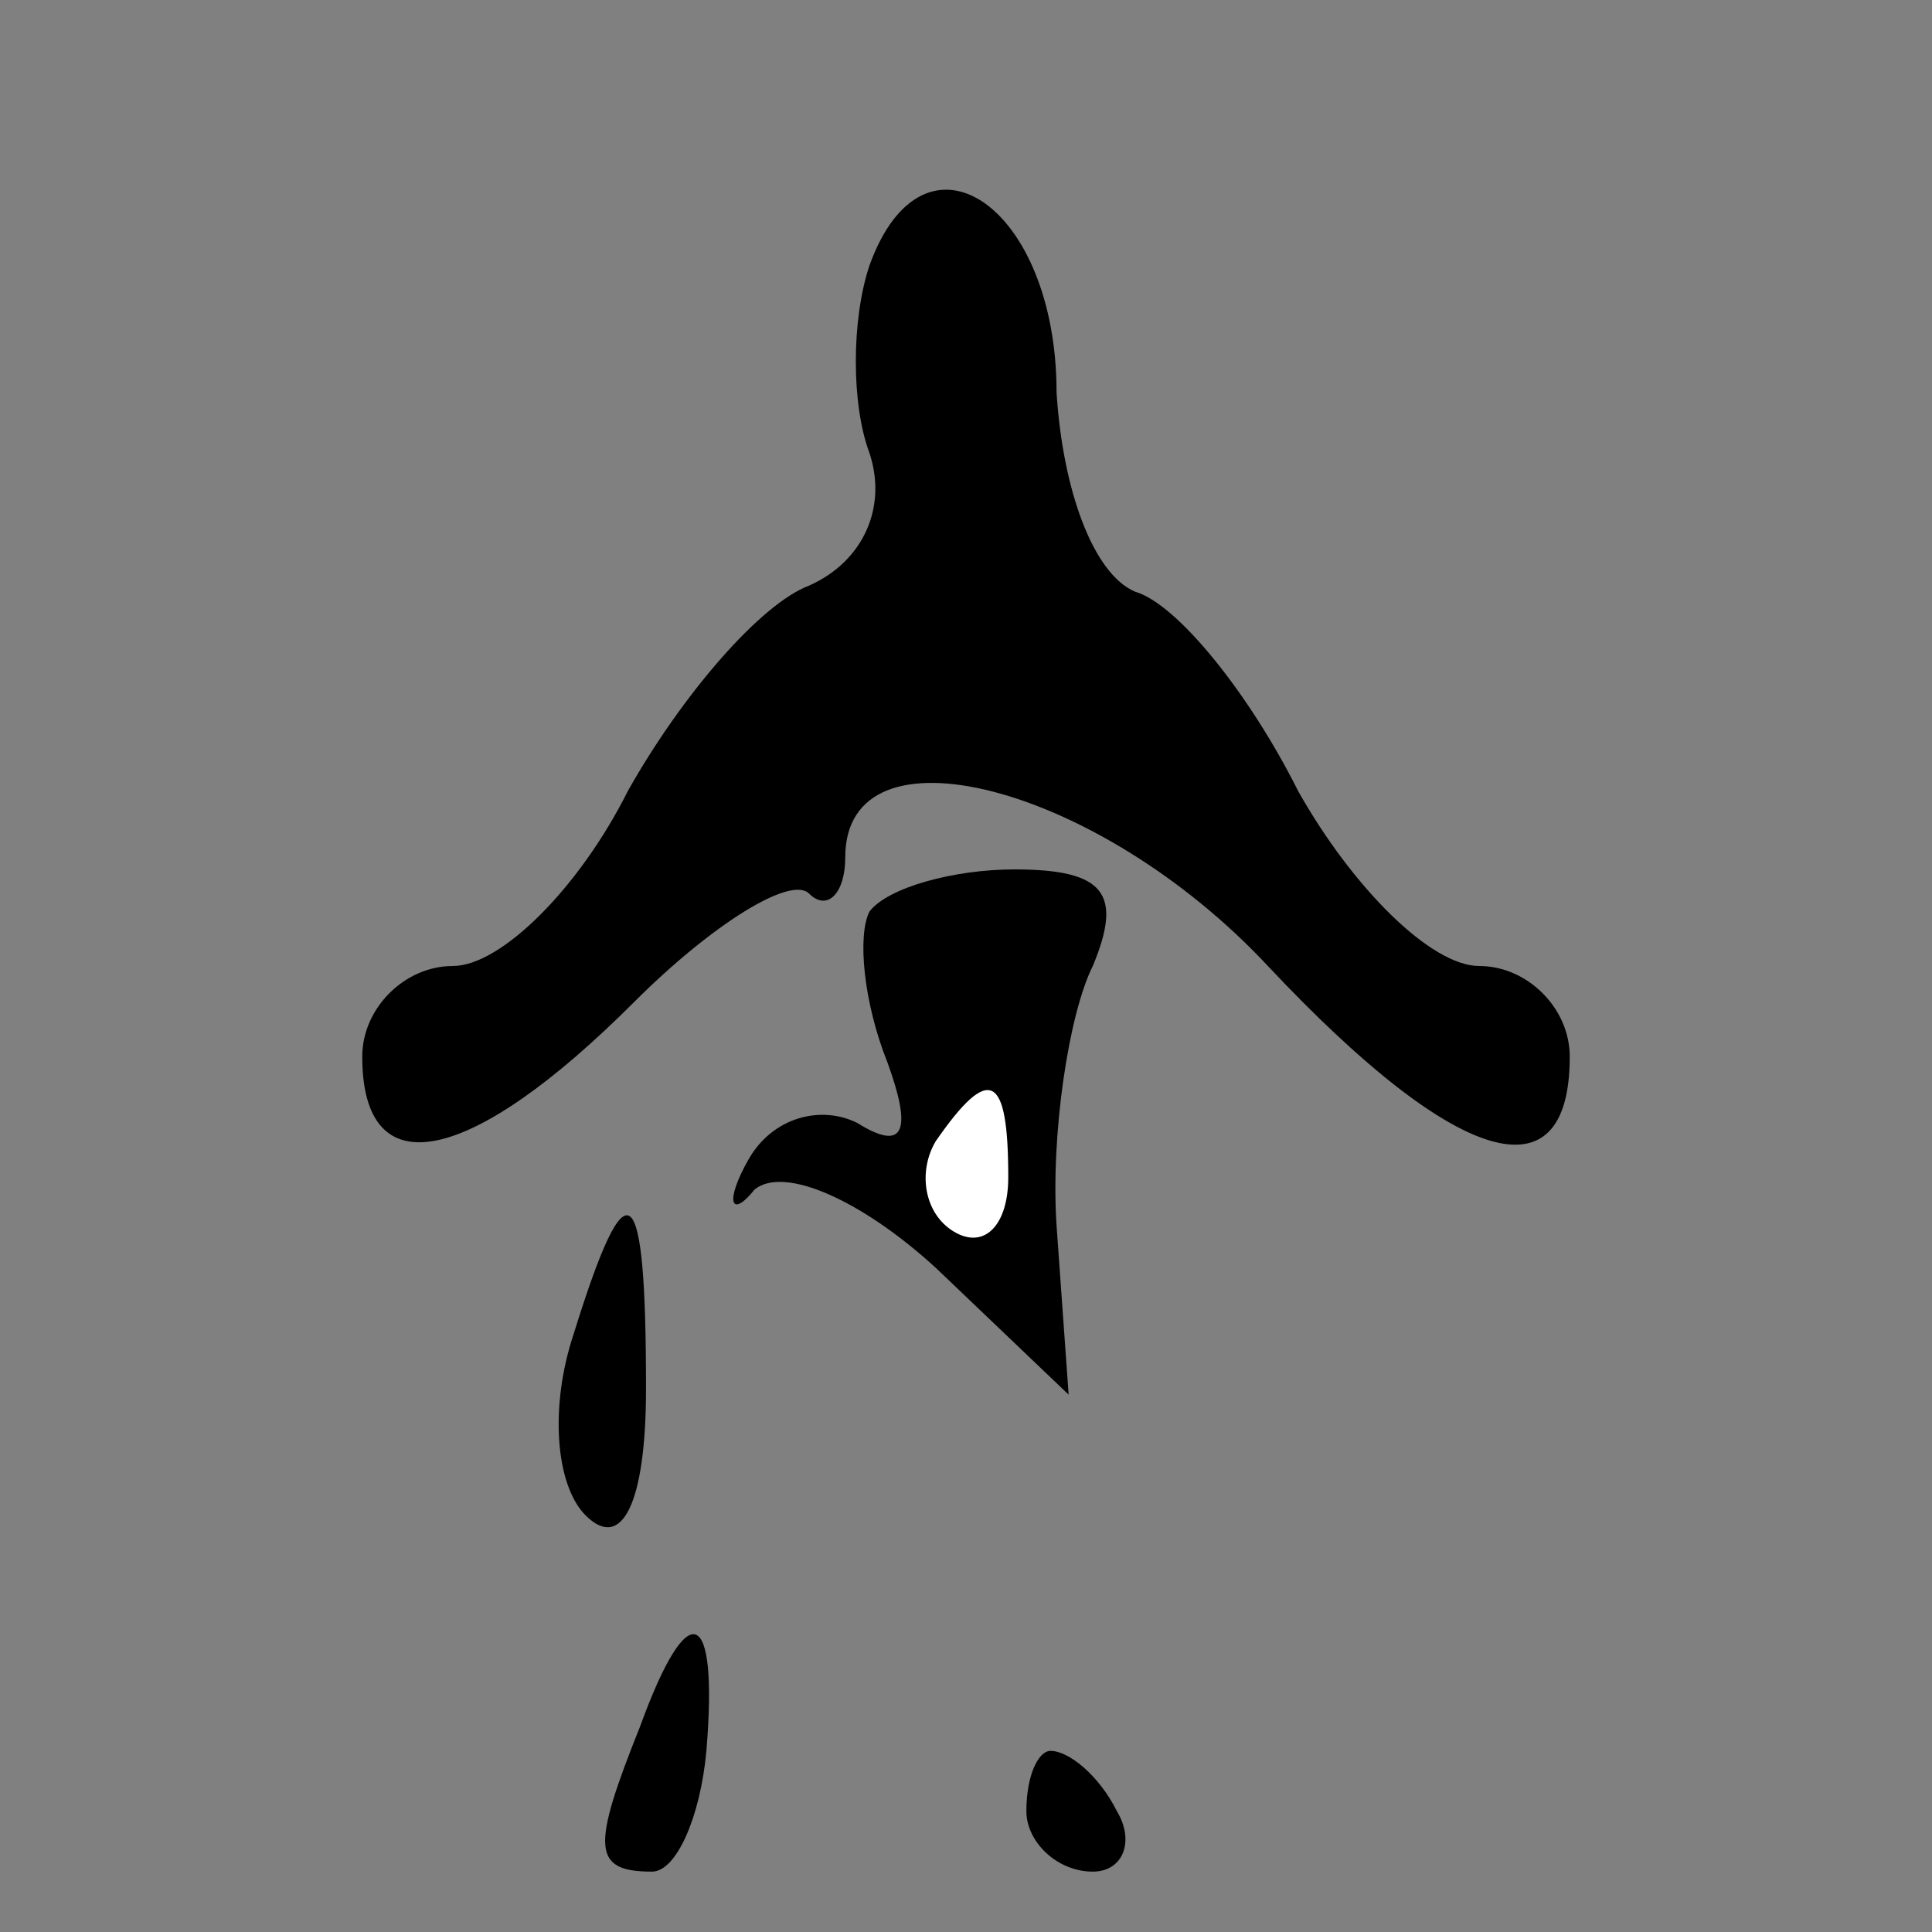 <?xml version="1.0" standalone="no"?>
<!DOCTYPE svg PUBLIC "-//W3C//DTD SVG 20010904//EN"
 "http://www.w3.org/TR/2001/REC-SVG-20010904/DTD/svg10.dtd">
<svg version="1.0" xmlns="http://www.w3.org/2000/svg"
 width="32pt" height="32pt" viewBox="0 0 32 32"
 preserveAspectRatio="xMidYMid meet">
<rect x="0" y="0" width="32" height="32" fill="#808080" stroke="none"/>
<g transform="translate(0,32) scale(0.1,-0.1)"
fill="#000000" stroke="none">
<path fill="#000000" stroke="none" d="M144 276 c-3 -9 -3 -23 0 -31 3 -9 -1
-18 -10 -22 -8 -3 -21 -18 -30 -34 -8 -16 -21 -29 -29 -29 -8 0 -15 -7 -15
-15 0 -22 18 -18 45 9 13 13 26 21 29 18 3 -3 6 0 6 6 0 23 42 12 70 -18 31
-33 50 -39 50 -15 0 8 -7 15 -15 15 -8 0 -21 13 -30 29 -8 16 -20 31 -27 33
-7 3 -12 17 -13 33 0 31 -22 46 -31 21z"/>
<path fill="#000000" stroke="none" d="M144 169 c-2 -4 -1 -15 3 -25 4 -11 3
-15 -5 -10 -6 3 -14 1 -18 -6 -4 -7 -3 -10 1 -5 5 4 18 -2 30 -13 l22 -21 -2
28 c-1 15 2 35 6 43 5 12 2 16 -13 16 -10 0 -21 -3 -24 -7z"/>
<path fill="#ffffff" stroke="none" d="M167 125 c0 -8 -4 -12 -9 -9 -5 3 -6
10 -3 15 9 13 12 11 12 -6z"/>
<path fill="#000000" stroke="none" d="M95 99 c-4 -12 -3 -25 2 -30 6 -6 10 2
10 21 0 35 -3 38 -12 9z"/>
<path fill="#000000" stroke="none" d="M106 34 c-8 -20 -8 -24 2 -24 4 0 8 9
9 20 2 24 -3 26 -11 4z"/>
<path fill="#000000" stroke="none" d="M170 20 c0 -5 5 -10 11 -10 5 0 7 5 4
10 -3 6 -8 10 -11 10 -2 0 -4 -4 -4 -10z"/>
</g>
</svg>
